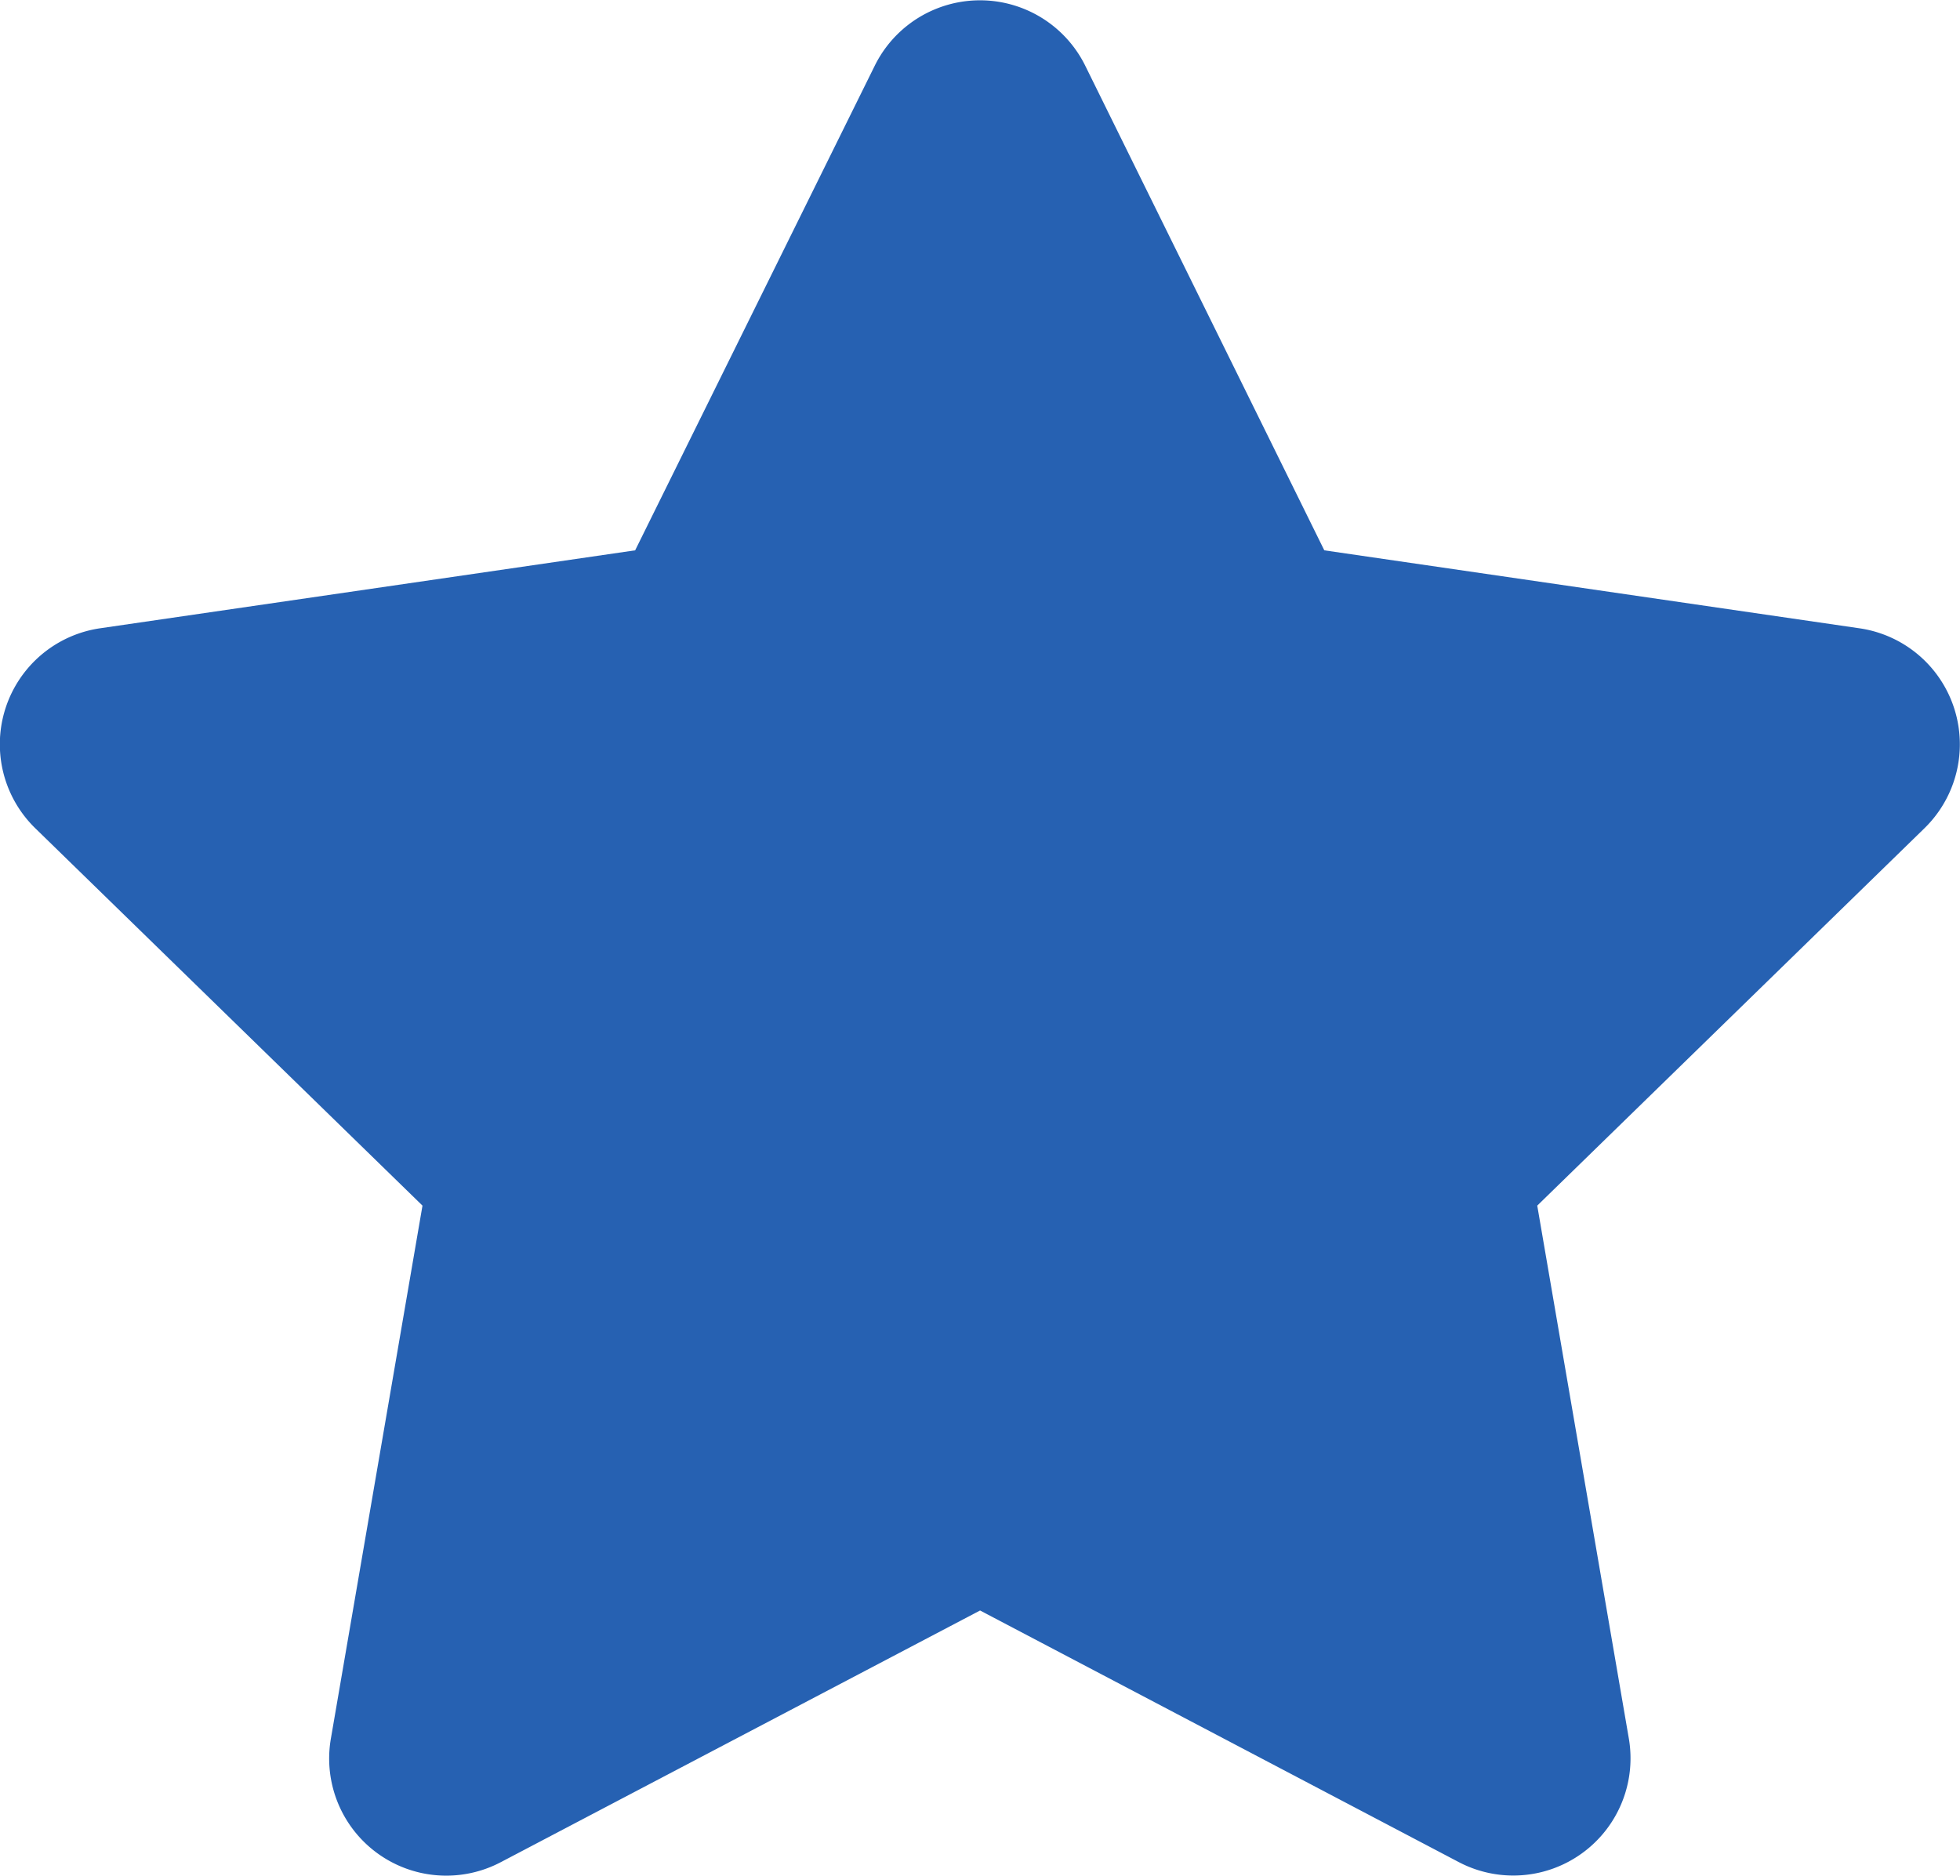 <svg xmlns="http://www.w3.org/2000/svg" width="14.377" height="13.761" viewBox="0 0 14.377 13.761">
  <path id="rate_icon" d="M7.859.478,6.1,4.036l-3.926.572A.86.86,0,0,0,1.7,6.075l2.84,2.768-.672,3.91a.859.859,0,0,0,1.247.906L8.63,11.813l3.512,1.846a.86.86,0,0,0,1.247-.906l-.672-3.91,2.84-2.768a.86.86,0,0,0-.476-1.467l-3.926-.572L9.4.478A.861.861,0,0,0,7.859.478Z" transform="translate(-1.441 0.001)" fill="#2661b2"/>
</svg>
